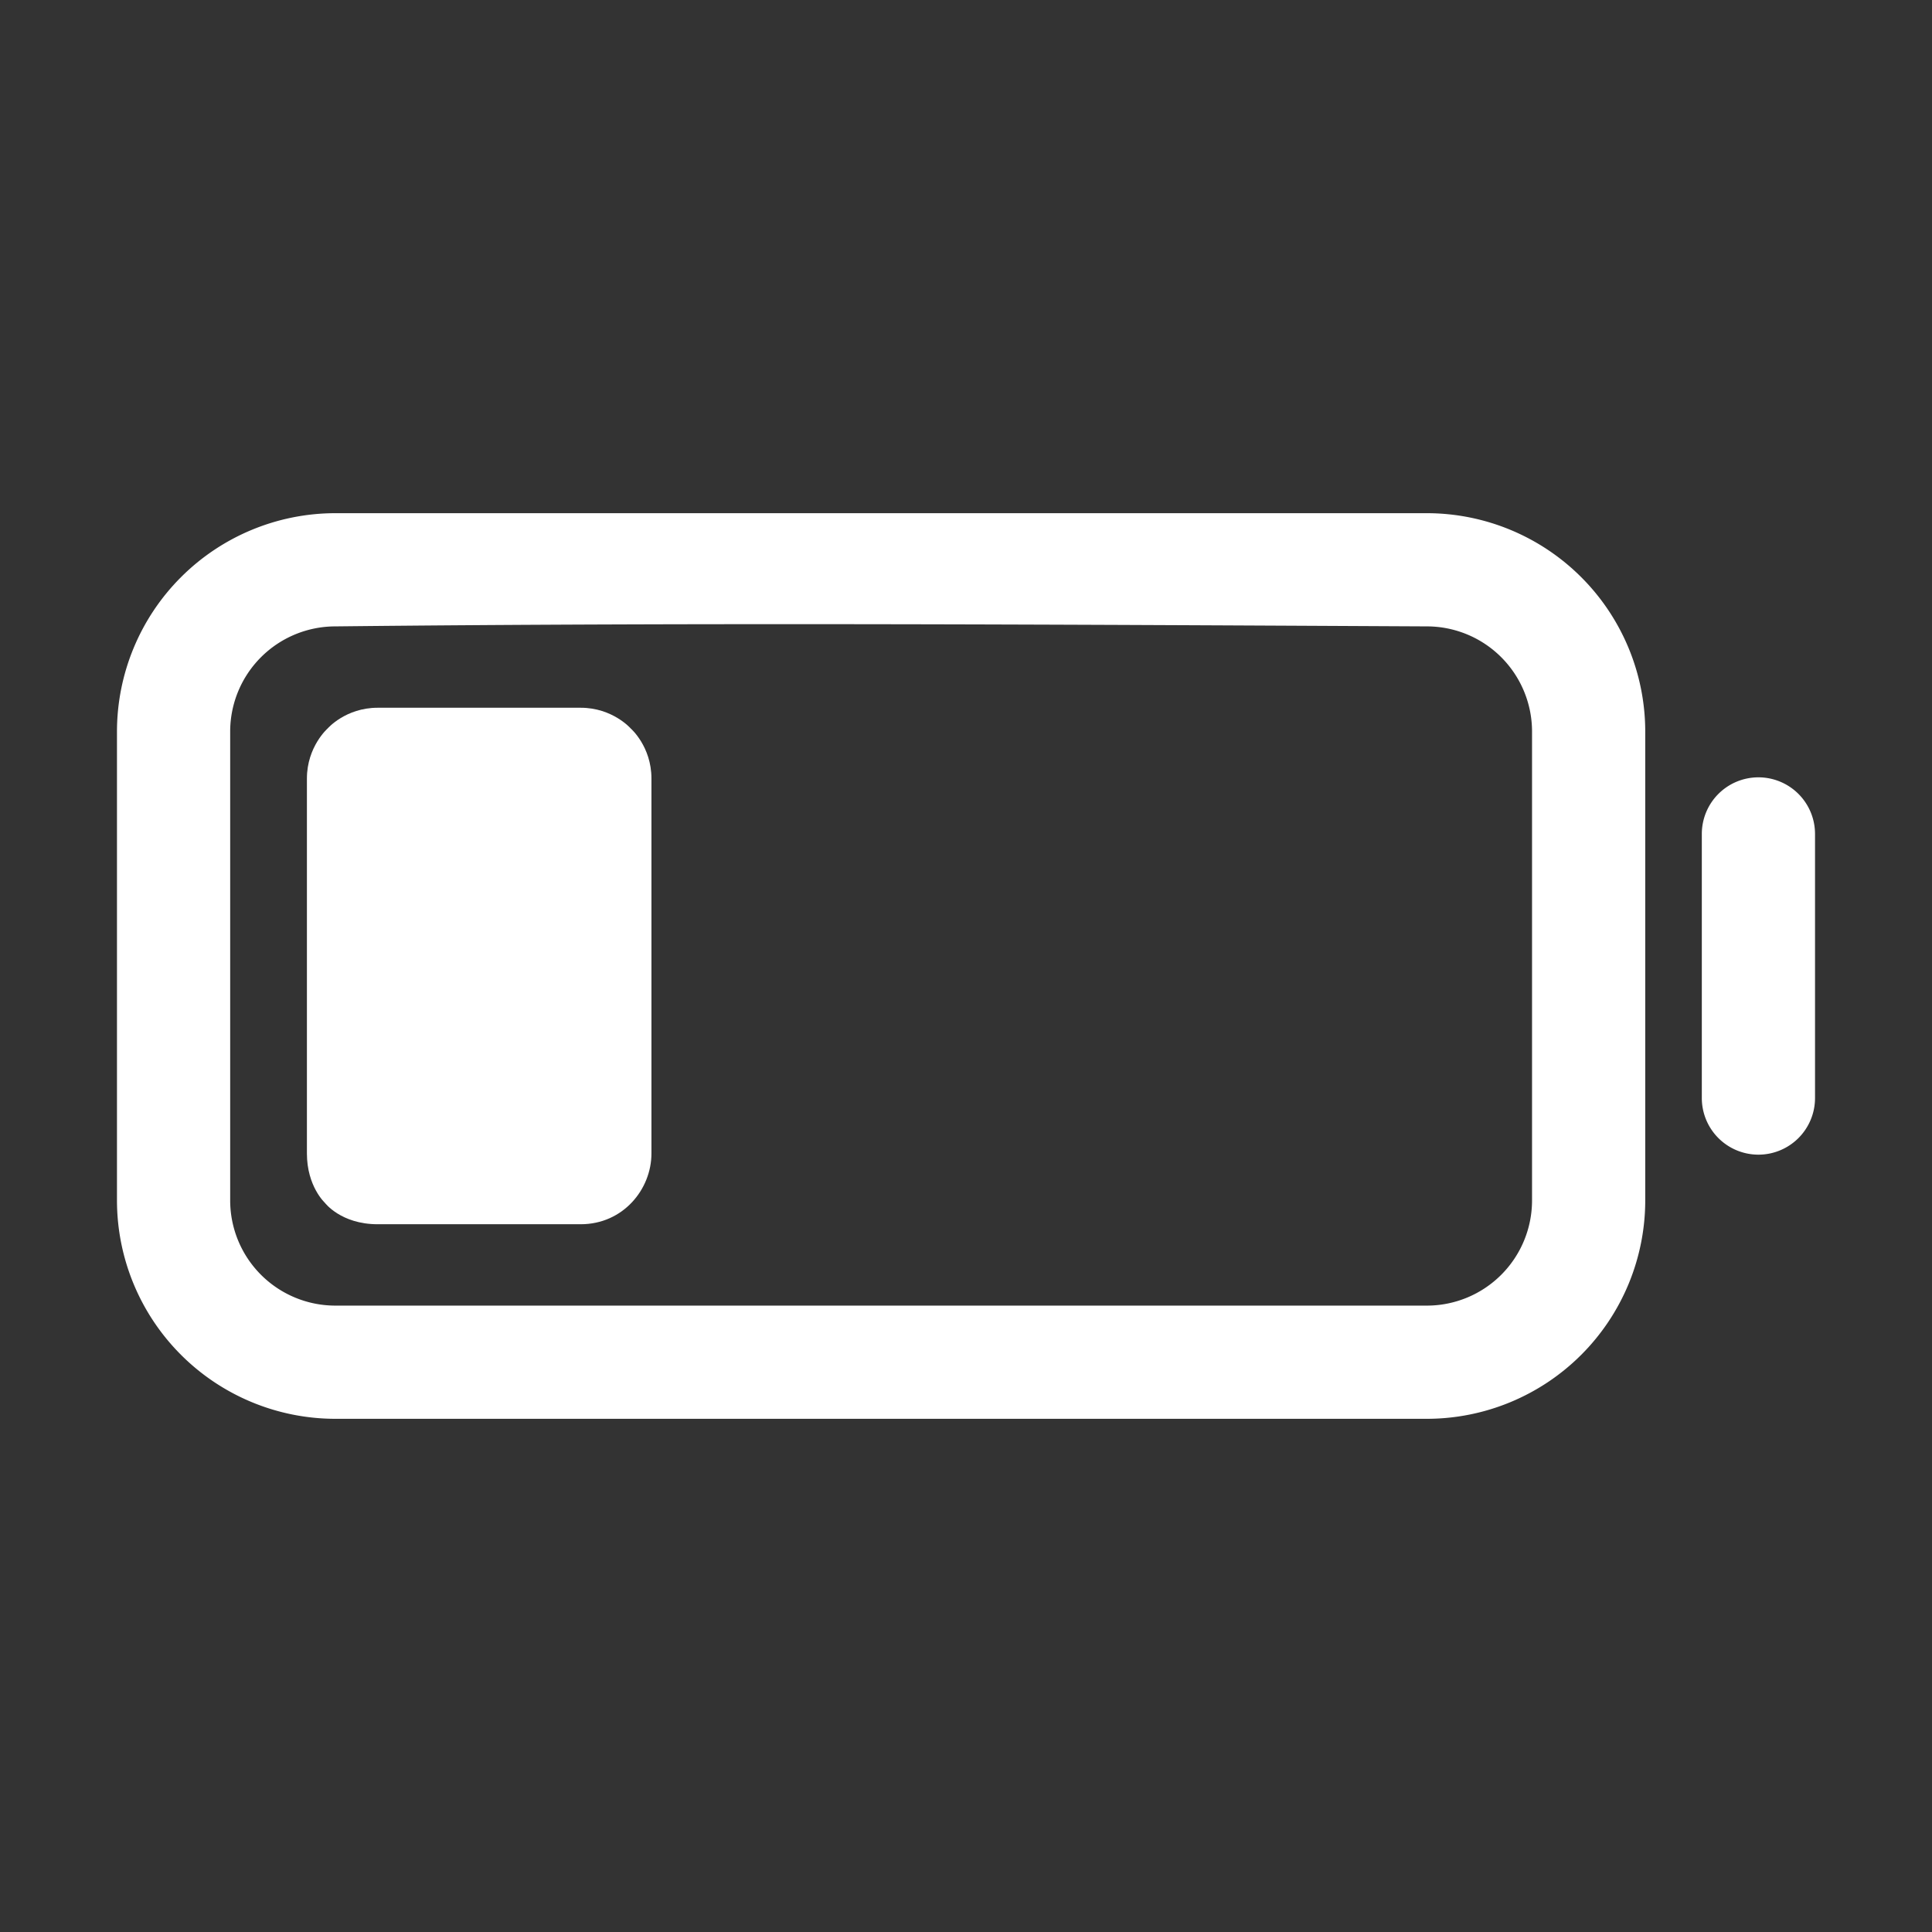 <svg fill="none" viewBox="-32 -32 1024 1024">
  <rect x="-32" y="-32" width="1024" height="1024" fill="#333333" stroke="none"/>
  <g fill="white">
    <path d="M145.687 240A115.82 115.82 0 0 0 30 355.687V604.31A115.821 115.821 0 0 0 145.687 720h578.637a115.83 115.83 0 0 0 81.765-33.924 115.818 115.818 0 0 0 33.924-81.766V355.687A115.818 115.818 0 0 0 724.323 240Zm0 60c192.882-2.099 385.755-.955 578.637 0a55.757 55.757 0 0 1 39.355 16.332 55.77 55.77 0 0 1 16.334 39.355V604.31a55.772 55.772 0 0 1-16.334 39.358A55.757 55.757 0 0 1 724.324 660H145.687A55.767 55.767 0 0 1 90 604.31V355.687A55.766 55.766 0 0 1 145.687 300ZM900 380.003a30.014 30.014 0 0 0-21.214 8.786A30.014 30.014 0 0 0 870 410.003v139.988a30.01 30.01 0 0 0 8.786 21.214 30.006 30.006 0 0 0 42.428 0A30.01 30.01 0 0 0 930 549.991V410.003a30.014 30.014 0 0 0-8.786-21.214A30.014 30.014 0 0 0 900 380.003z"/>
    <path d="M130.672 579.371c0 17.376 9.48 26.089 9.48 26.089s8.471 11.411 28.02 11.411h107.606c22.44 0 37.5-18.489 37.5-37.5v-198.75c0-17.018-10.984-26.516-10.984-26.516s-9.561-10.984-26.516-10.984H168.172c-17.032 0-26.516 10.984-26.516 10.984s-10.984 9.617-10.984 26.516z"/>
  </g>
</svg>
